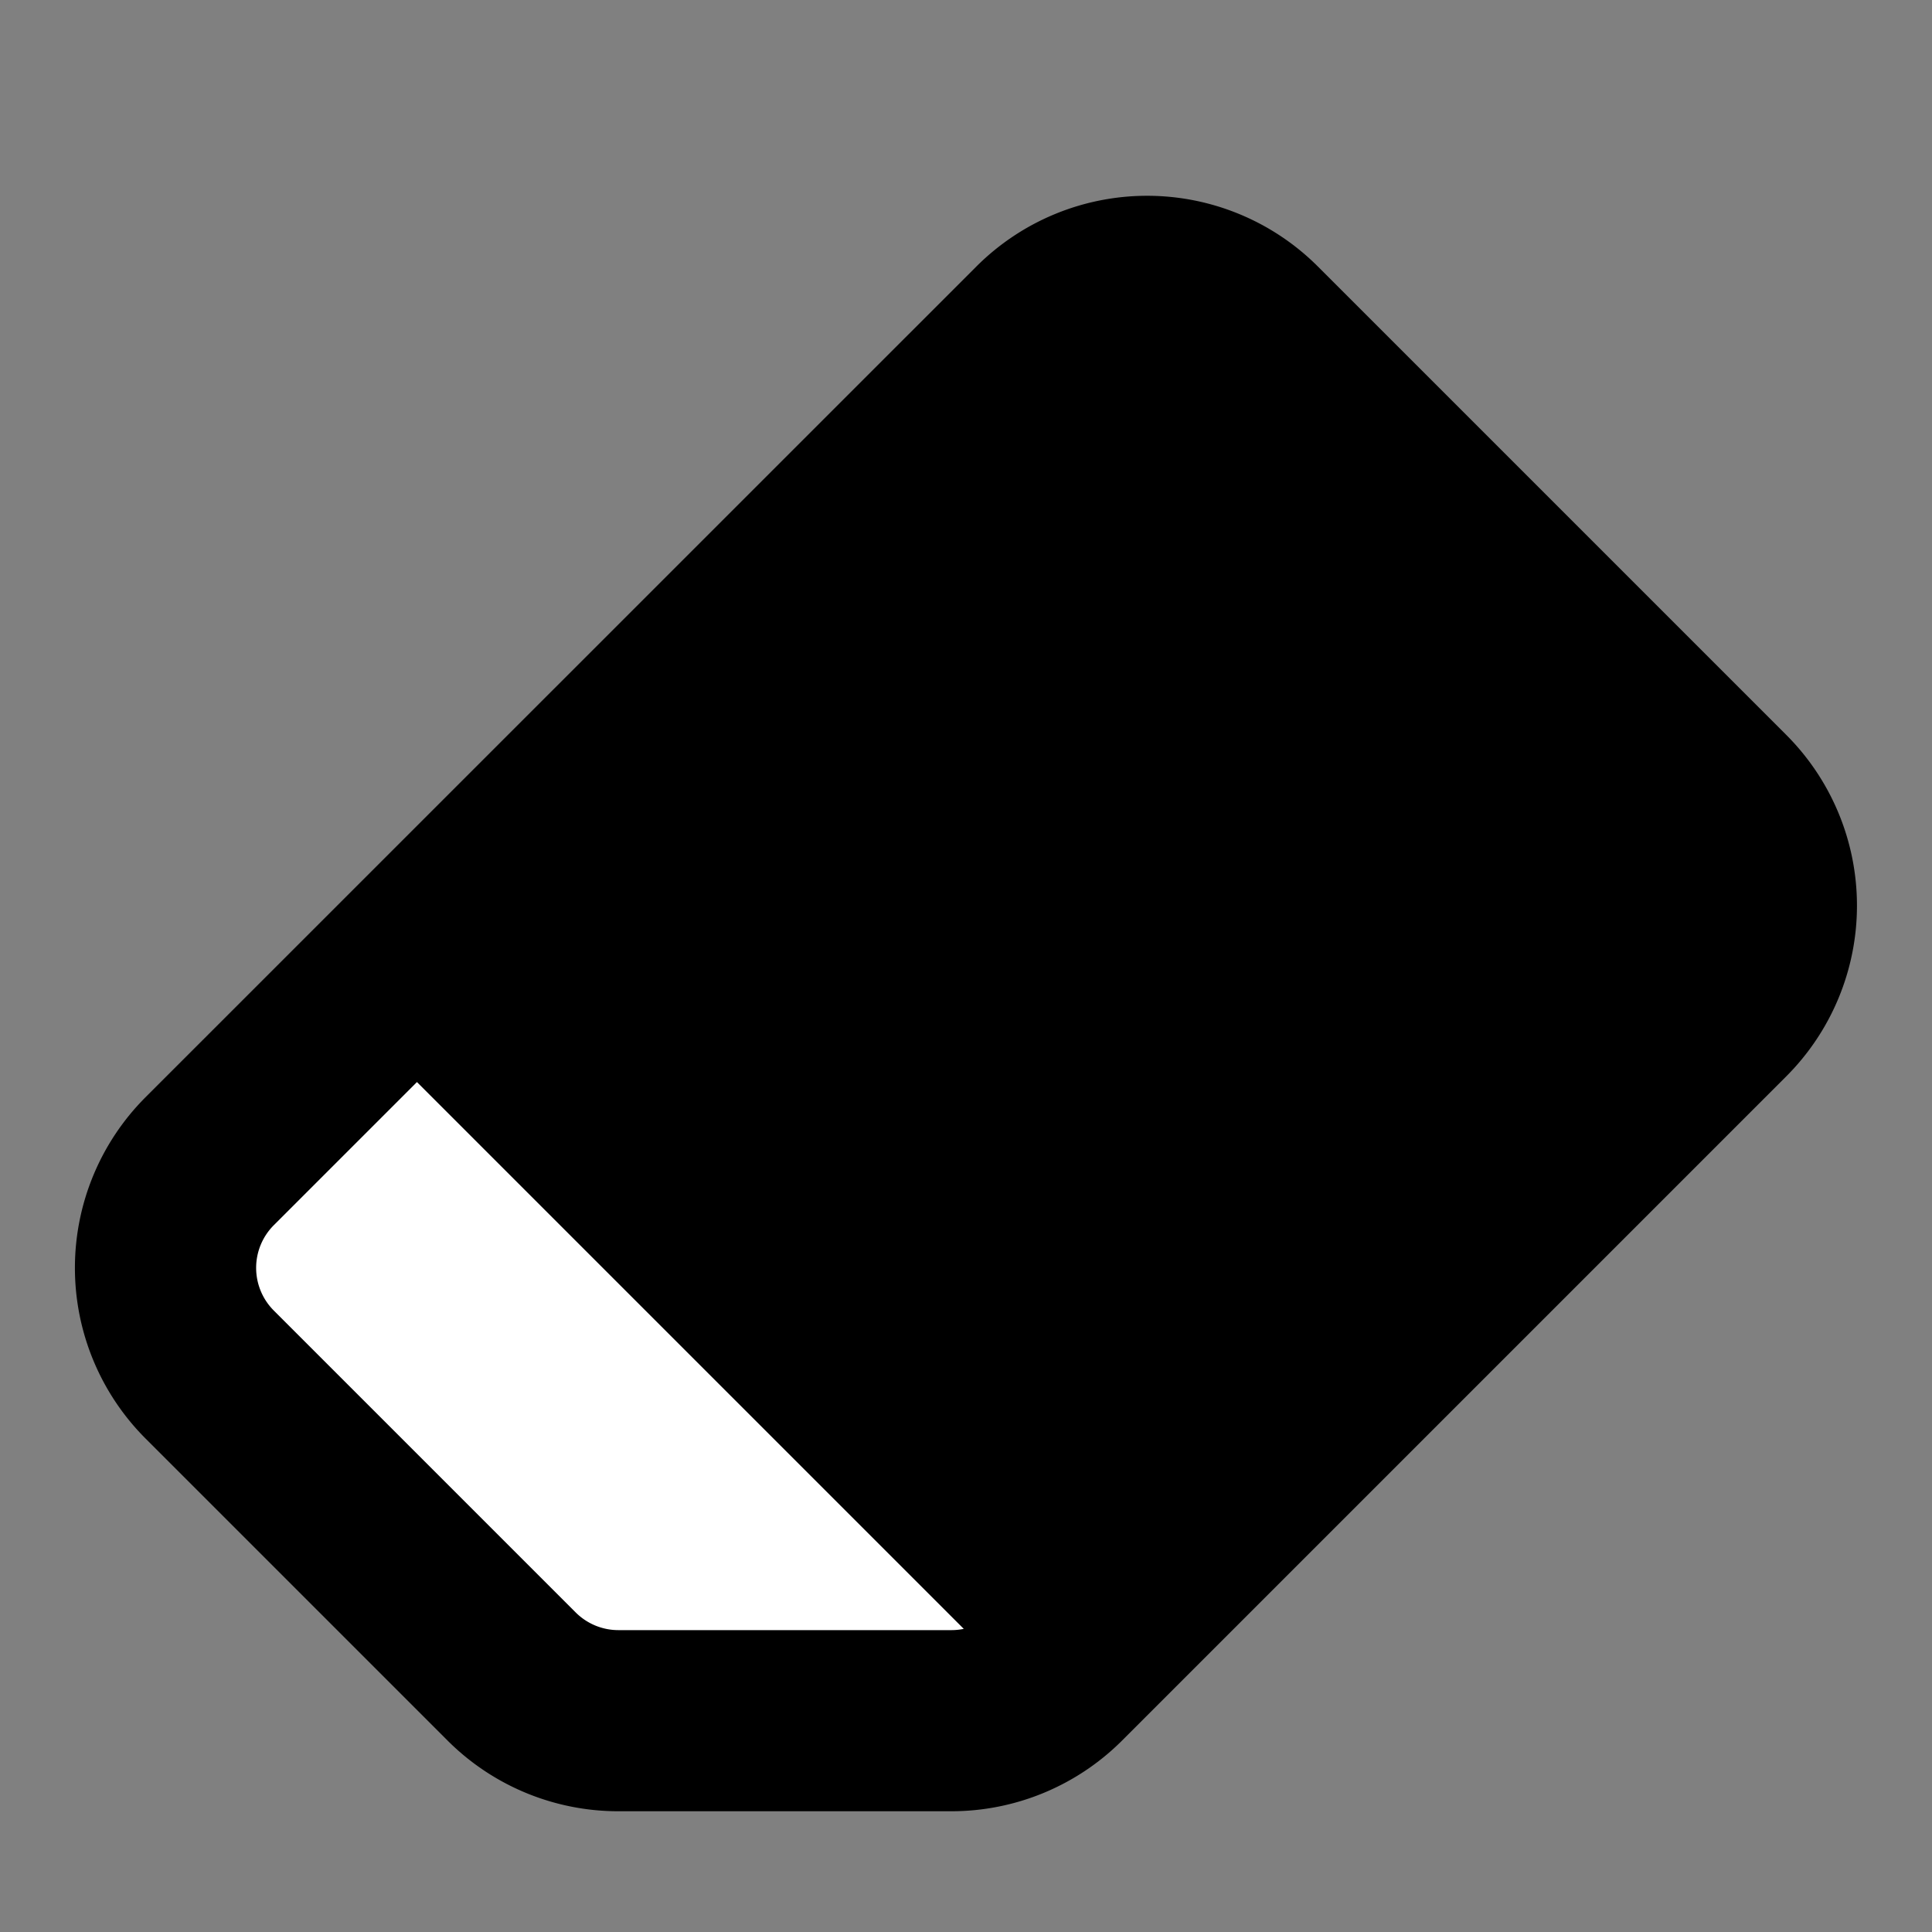 <svg xmlns="http://www.w3.org/2000/svg" width="16" height="16" fill="none" class="bi bi-eraser-fill" viewBox="0 0 16 16">
    <rect x="0" y="0" width="16" height="16" fill="#808080" stroke="none"/>
    <!-- Upper part (black) -->
    <path fill="black" d="M8.086 2.207a2 2 0 0 1 2.828 0l3.879 3.879a2 2 0 0 1 0 2.828l-5.5 5.5A2 2 0 0 1 7.879 15H5.12a2 2 0 0 1-1.414-.586l-2.5-2.5a2 2 0 0 1 0-2.828z"/>

    <!-- Lower part (white) -->
    <path fill="white" d="M8.746 13.547L3.453 8.254 1.914 9.793a1 1 0 0 0 0 1.414l2.5 2.5a1 1 0 0 0 .707.293H7.88a1 1 0 0 0 .707-.293z"/>

    <!-- Border (black) -->
    <path fill="none" stroke="black" d="M8.746 13.547L3.453 8.254 1.914 9.793a1 1 0 0 0 0 1.414l2.5 2.5a1 1 0 0 0 .707.293H7.88a1 1 0 0 0 .707-.293z"/>
</svg>